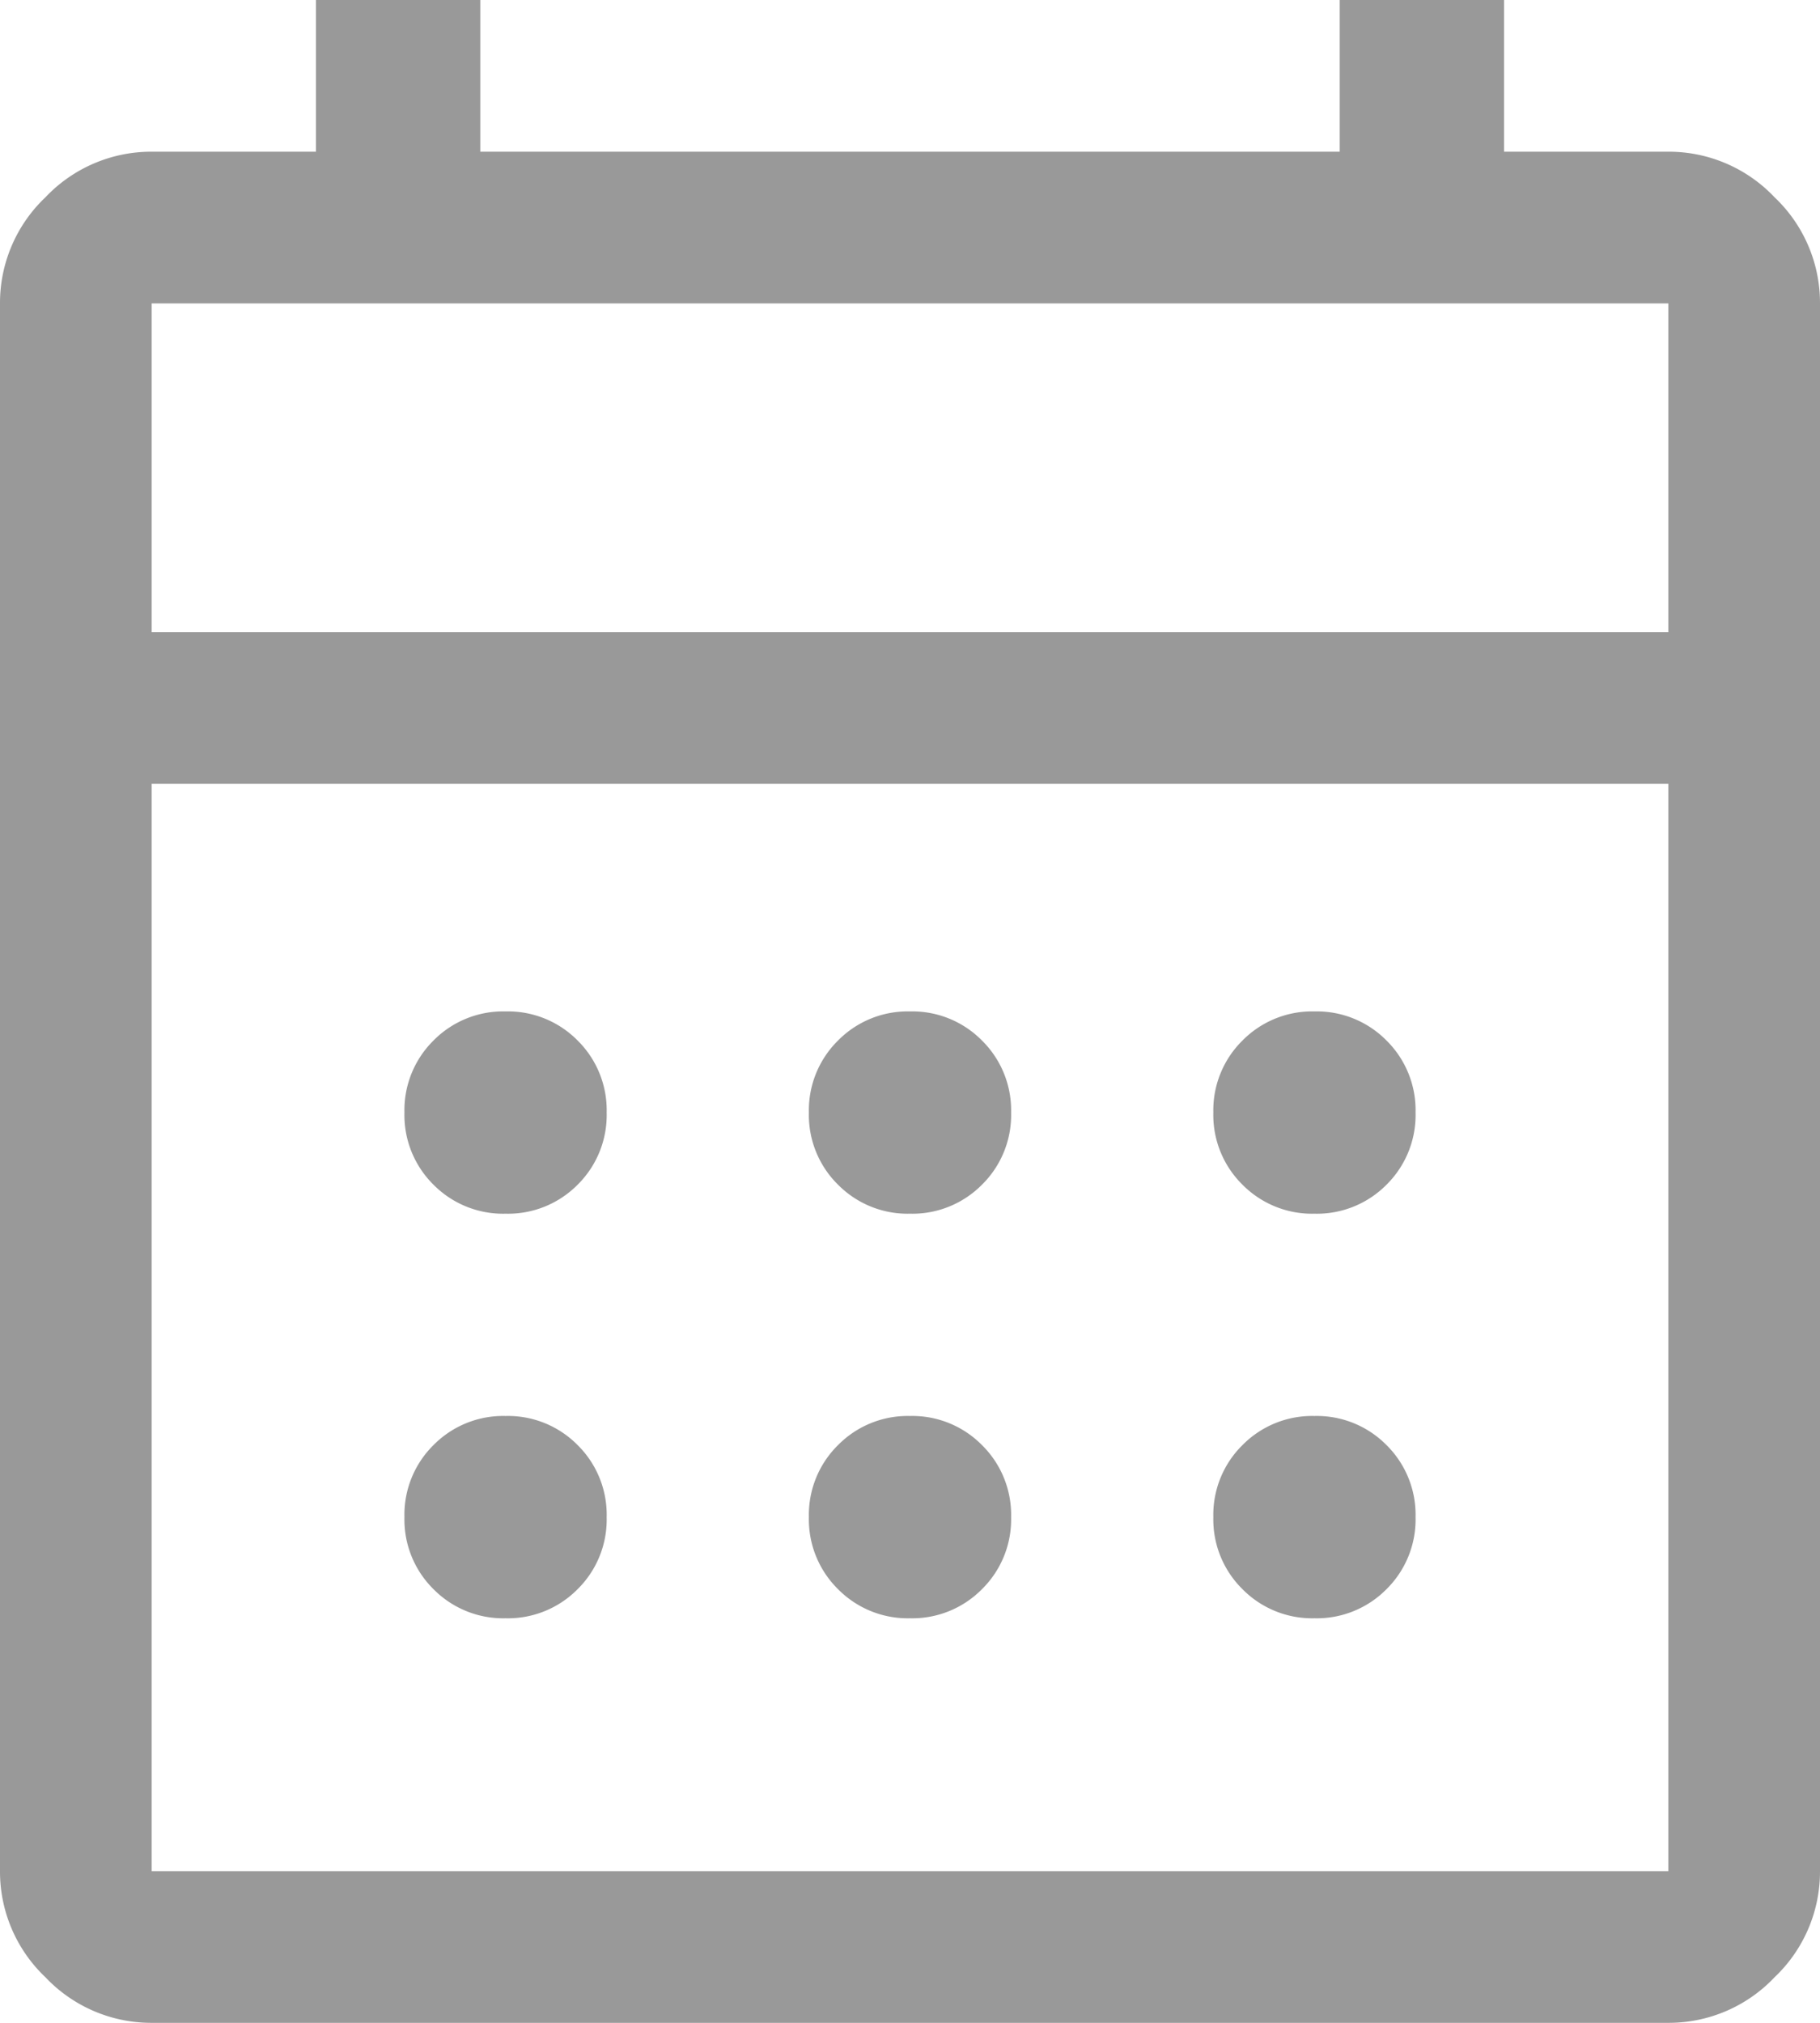 <svg xmlns="http://www.w3.org/2000/svg" width="18" height="20" viewBox="0 0 18 20">
  <path id="calendar" d="M121.5-860a1.439,1.439,0,0,1-1.05-.45,1.439,1.439,0,0,1-.45-1.05V-877a1.439,1.439,0,0,1,.45-1.05,1.439,1.439,0,0,1,1.05-.45h1.625V-880h1.625v1.5h8.5V-880h1.625v1.5H136.5a1.439,1.439,0,0,1,1.05.45A1.439,1.439,0,0,1,138-877v15.5a1.439,1.439,0,0,1-.45,1.05,1.439,1.439,0,0,1-1.05.45Zm0-1.5h15v-10.75h-15Zm0-12.25h15V-877h-15Zm0,0v0ZM129-868a.968.968,0,0,1-.712-.287A.967.967,0,0,1,128-869a.968.968,0,0,1,.288-.712A.967.967,0,0,1,129-870a.967.967,0,0,1,.712.288A.968.968,0,0,1,130-869a.967.967,0,0,1-.288.713A.968.968,0,0,1,129-868Zm-4,0a.968.968,0,0,1-.713-.287A.968.968,0,0,1,124-869a.968.968,0,0,1,.287-.712A.967.967,0,0,1,125-870a.967.967,0,0,1,.713.288A.968.968,0,0,1,126-869a.968.968,0,0,1-.287.713A.968.968,0,0,1,125-868Zm8,0a.968.968,0,0,1-.712-.287A.967.967,0,0,1,132-869a.968.968,0,0,1,.288-.712A.967.967,0,0,1,133-870a.968.968,0,0,1,.713.288A.968.968,0,0,1,134-869a.968.968,0,0,1-.287.713A.968.968,0,0,1,133-868Zm-4,4a.968.968,0,0,1-.712-.288A.967.967,0,0,1,128-865a.967.967,0,0,1,.288-.712A.967.967,0,0,1,129-866a.967.967,0,0,1,.712.288A.967.967,0,0,1,130-865a.967.967,0,0,1-.288.712A.967.967,0,0,1,129-864Zm-4,0a.968.968,0,0,1-.713-.288A.967.967,0,0,1,124-865a.967.967,0,0,1,.287-.712A.967.967,0,0,1,125-866a.967.967,0,0,1,.713.288A.967.967,0,0,1,126-865a.967.967,0,0,1-.287.712A.968.968,0,0,1,125-864Zm8,0a.967.967,0,0,1-.712-.288A.967.967,0,0,1,132-865a.967.967,0,0,1,.288-.712A.967.967,0,0,1,133-866a.968.968,0,0,1,.713.288A.968.968,0,0,1,134-865a.968.968,0,0,1-.287.712A.968.968,0,0,1,133-864Z" transform="translate(-120 880)" fill="#999"/>
</svg>
